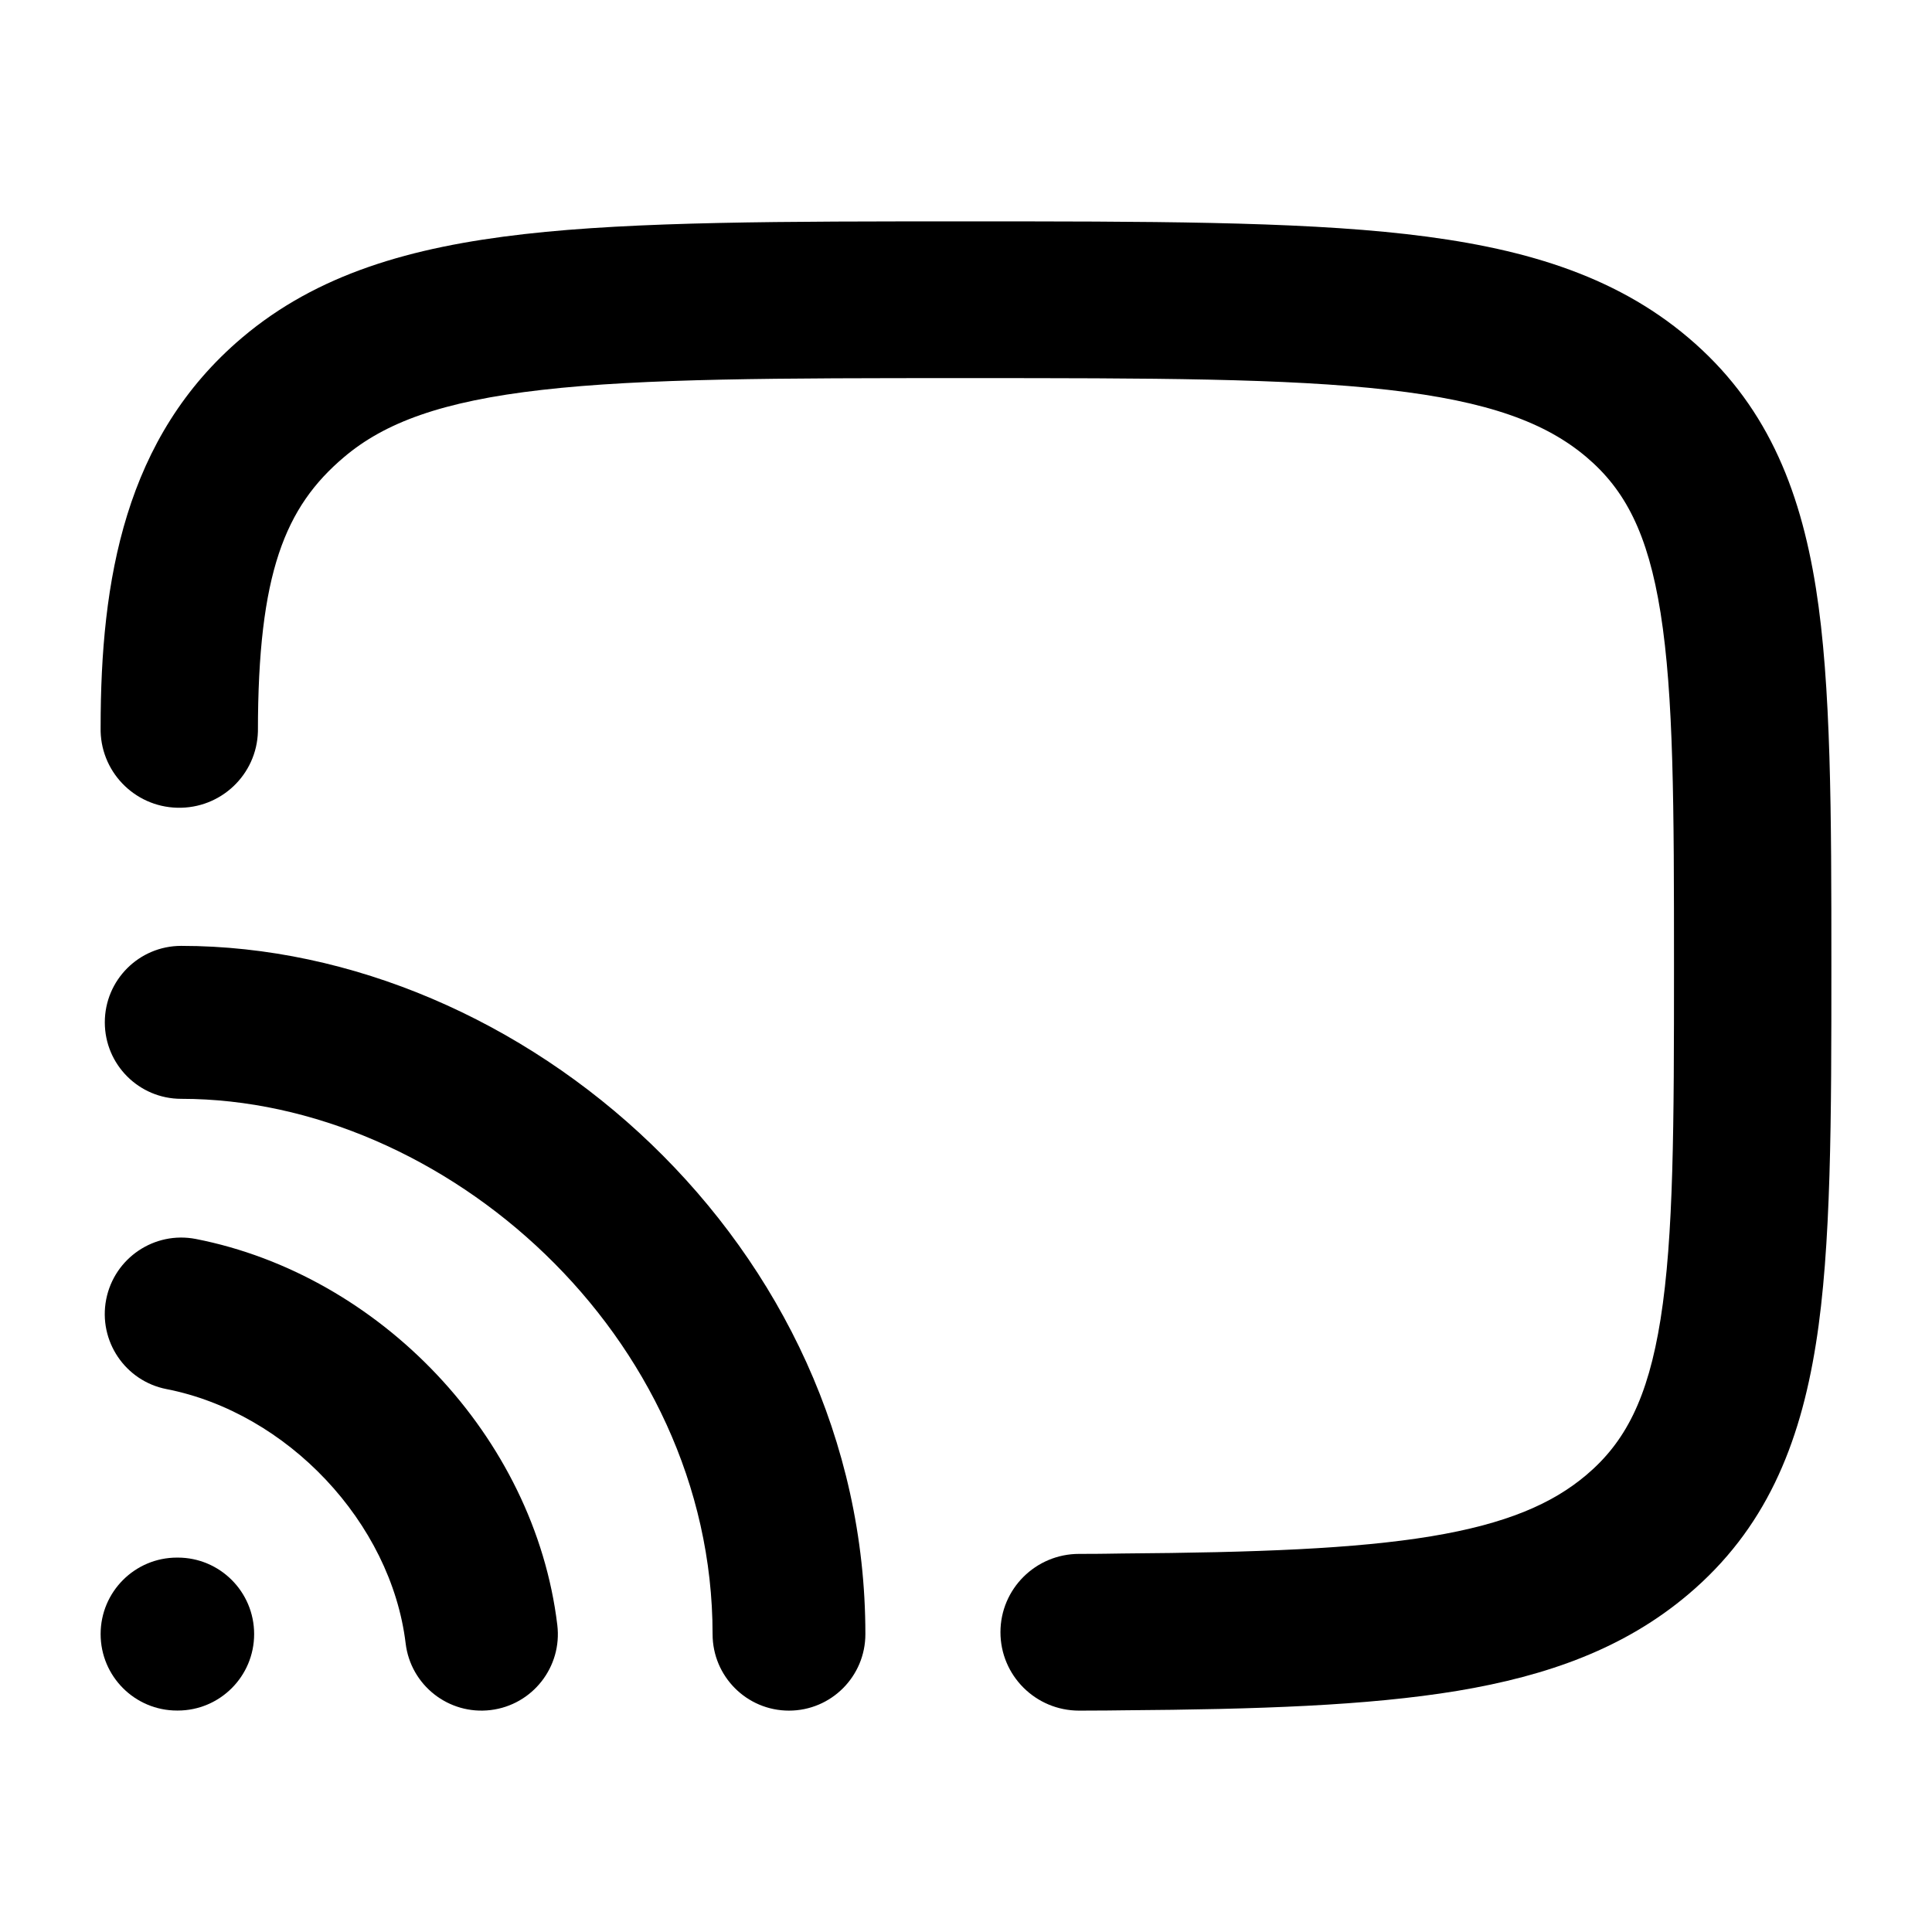 <svg width="24" height="24" viewBox="0 0 24 24" xmlns="http://www.w3.org/2000/svg">
<path class="pr-icon-bulk-primary" d="M11.99 4.697C9.661 4.697 7.998 4.699 6.735 4.843C5.485 4.985 4.776 5.253 4.274 5.678C3.541 6.298 3.204 7.118 3.204 9.086C3.19 9.624 2.742 10.048 2.202 10.034C1.663 10.021 1.237 9.574 1.25 9.036C1.25 7.21 1.547 5.43 3.008 4.194C3.939 3.406 5.099 3.069 6.513 2.908C7.9 2.75 9.738 2.75 11.99 2.75C14.242 2.75 16.08 2.75 17.468 2.908C18.882 3.069 20.042 3.406 20.972 4.194C21.925 5 22.357 6.04 22.558 7.307C22.749 8.51 22.75 10.119 22.75 12C22.75 13.881 22.75 15.49 22.558 16.693C22.357 17.96 21.926 19 20.972 19.806C20.184 20.473 19.232 20.817 18.101 21.005C16.987 21.189 15.622 21.234 13.957 21.246C13.799 21.247 13.759 21.25 13.405 21.25C12.865 21.25 12.428 20.814 12.428 20.276C12.428 19.739 12.865 19.303 13.405 19.303C13.755 19.303 13.786 19.299 13.94 19.298C15.612 19.286 16.836 19.24 17.78 19.084C18.707 18.93 19.282 18.682 19.707 18.322C20.186 17.917 20.471 17.375 20.628 16.388C20.792 15.355 20.795 13.983 20.795 12C20.795 10.017 20.792 8.645 20.628 7.612C20.471 6.625 20.186 6.083 19.707 5.678C19.205 5.253 18.495 4.985 17.246 4.843C15.982 4.699 14.32 4.697 11.99 4.697Z" fill="currentColor"/>
<g class="pr-icon-bulk-secondary">
<path class="pr-icon-bulk-primary" fill-rule="evenodd" clip-rule="evenodd" d="M1.25 20.299C1.25 19.774 1.675 19.349 2.199 19.349H2.208C2.732 19.349 3.157 19.774 3.157 20.299C3.157 20.824 2.732 21.249 2.208 21.249H2.199C1.675 21.249 1.25 20.824 1.25 20.299Z" fill="currentColor"/>
<path class="pr-icon-bulk-primary" fill-rule="evenodd" clip-rule="evenodd" d="M1.302 12.7C1.302 12.175 1.727 11.75 2.251 11.75C6.489 11.75 10.75 15.466 10.75 20.3C10.75 20.825 10.325 21.25 9.801 21.25C9.277 21.25 8.852 20.825 8.852 20.3C8.852 16.585 5.511 13.65 2.251 13.65C1.727 13.65 1.302 13.225 1.302 12.7ZM1.319 16.142C1.42 15.627 1.918 15.291 2.433 15.391C4.716 15.838 6.641 17.843 6.923 20.186C6.986 20.707 6.615 21.18 6.095 21.243C5.574 21.306 5.101 20.935 5.039 20.414C4.857 18.912 3.568 17.549 2.069 17.256C1.555 17.156 1.219 16.657 1.319 16.142Z" fill="currentColor"/>
</g>
</svg>
